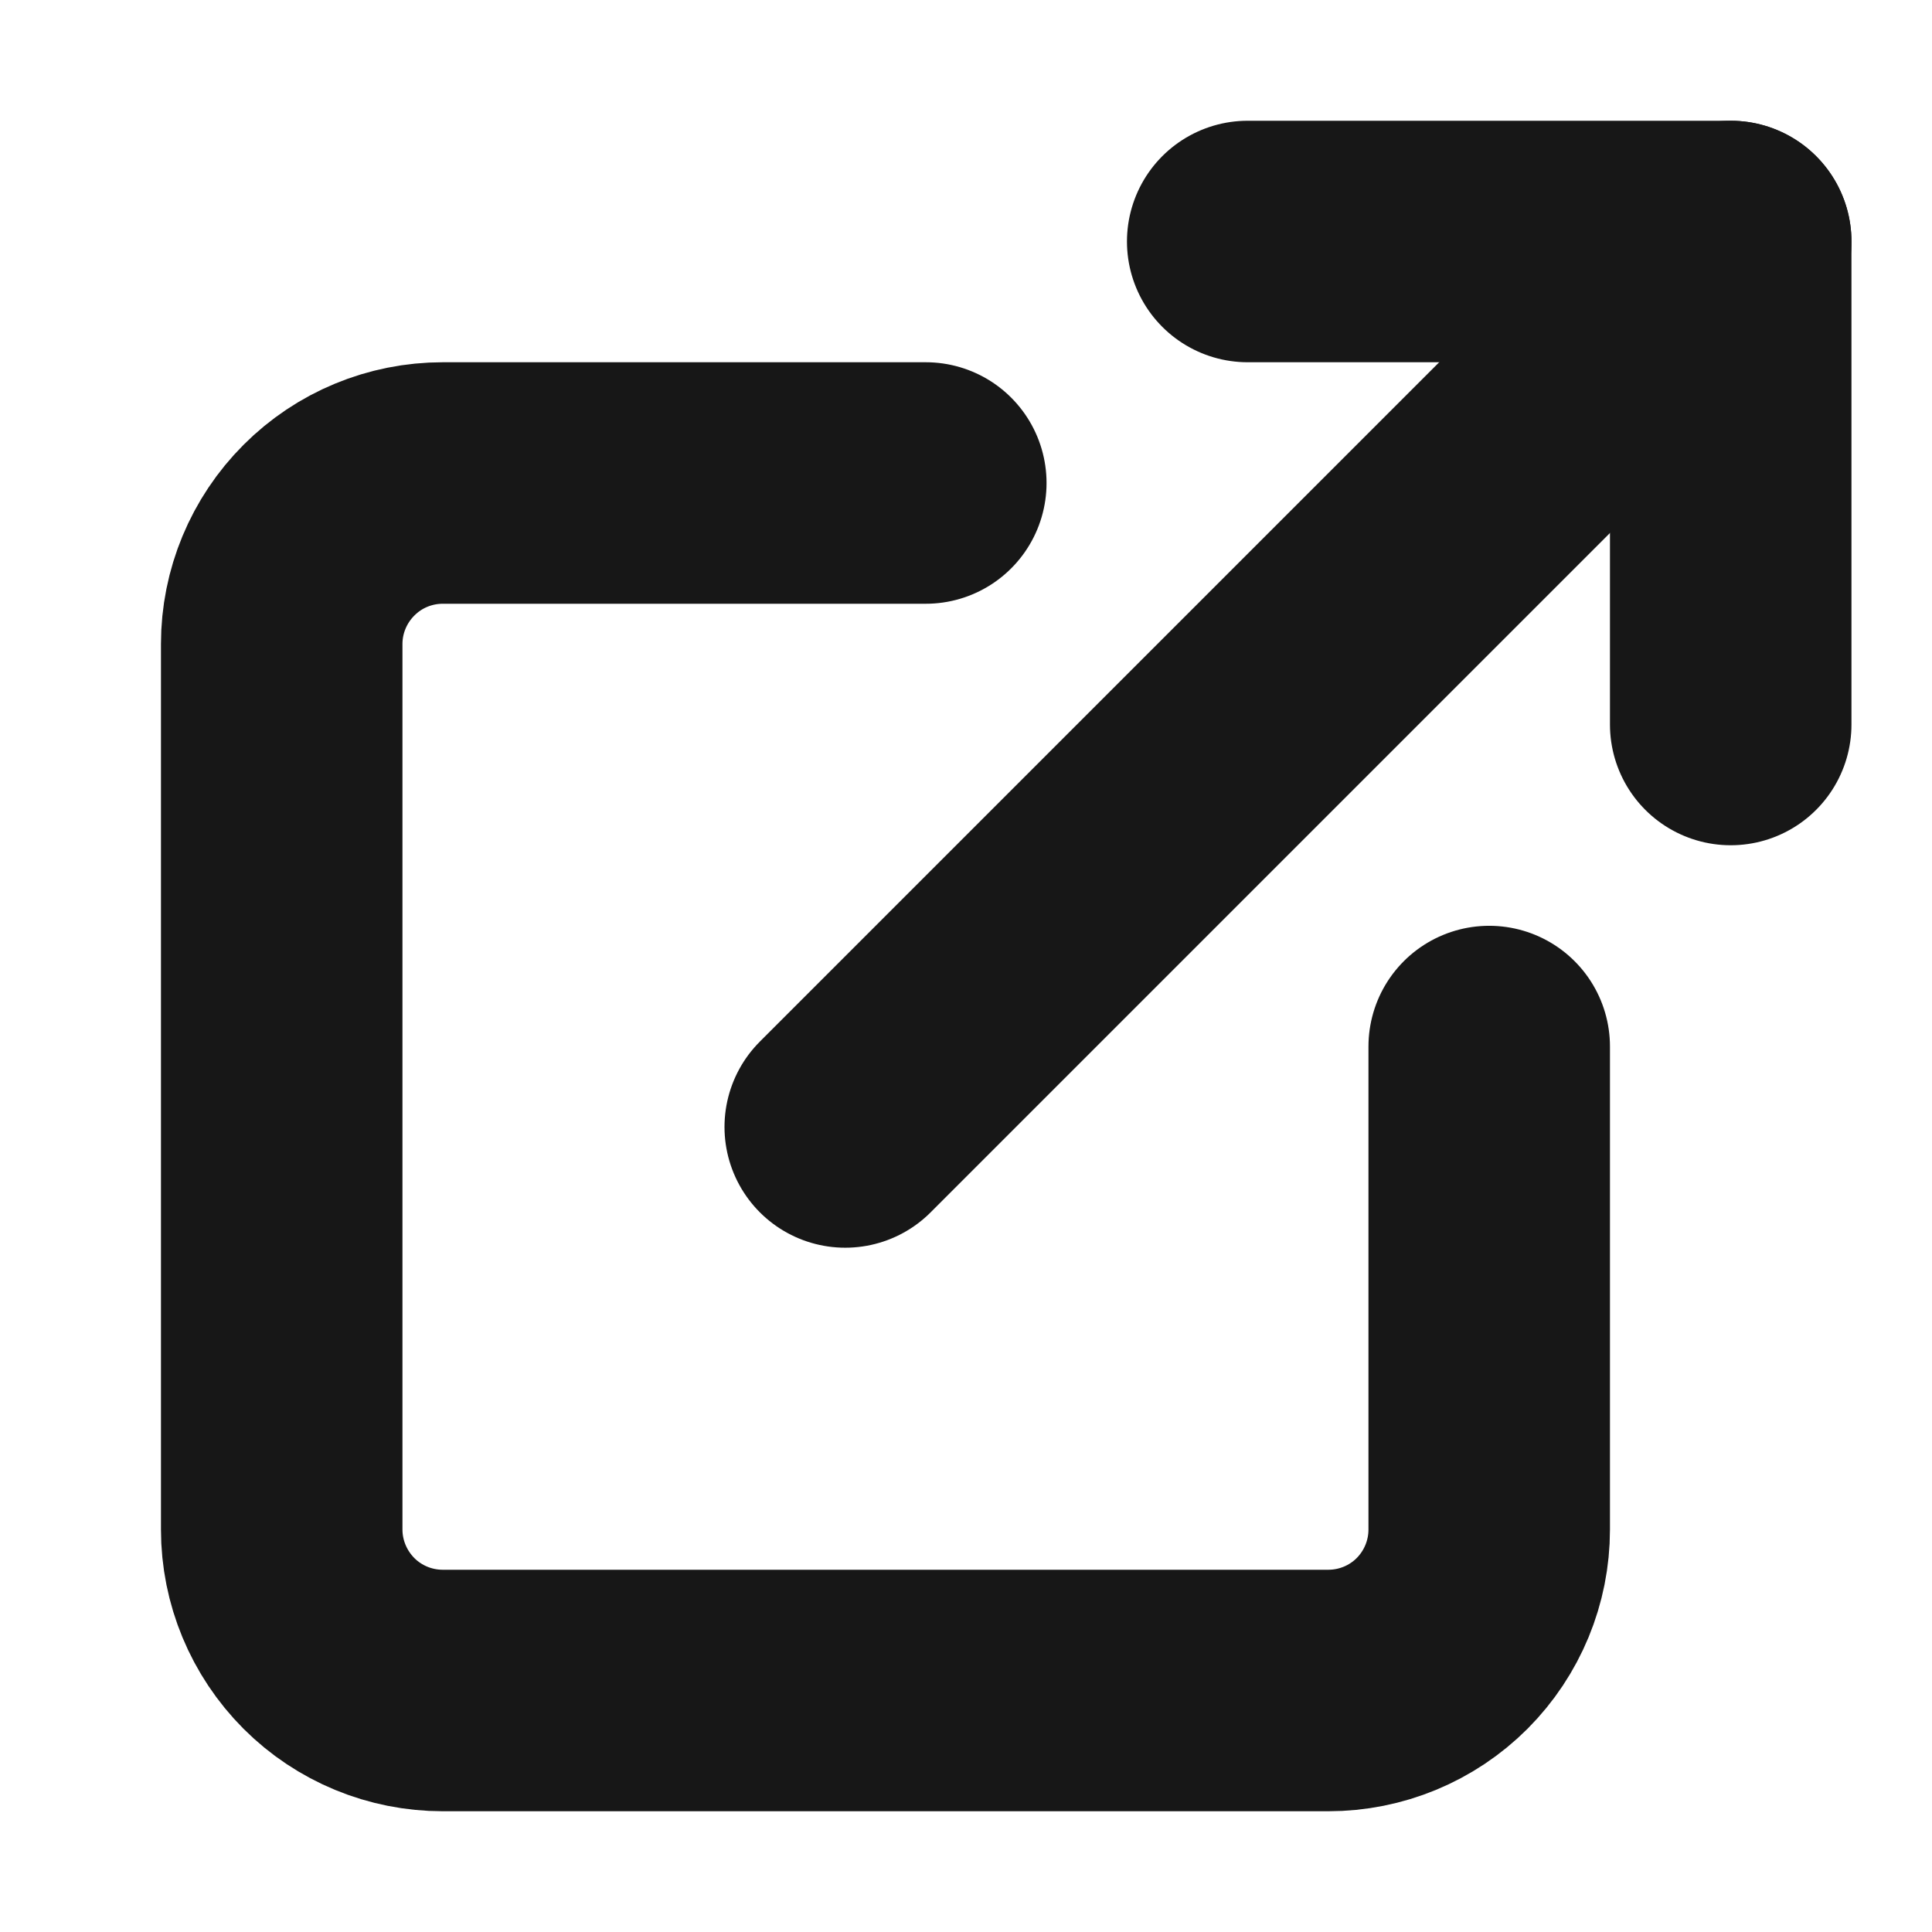 <svg xmlns="http://www.w3.org/2000/svg" fill="none" viewBox="0 0 16 16"><path stroke="#171717" stroke-linecap="round" stroke-linejoin="round" stroke-width="2" d="M10.333 2H14.333V6"/><path stroke="#171717" stroke-linecap="round" stroke-linejoin="round" stroke-width="2" d="M7 9.333L14.333 2"/><path stroke="#171717" stroke-linecap="round" stroke-linejoin="round" stroke-width="2" d="M12.333 8.667V12.667C12.333 13.02 12.193 13.359 11.943 13.61C11.693 13.86 11.354 14 11 14H3.667C3.313 14 2.974 13.86 2.724 13.61C2.474 13.359 2.333 13.02 2.333 12.667V5.333C2.333 4.98 2.474 4.641 2.724 4.391C2.974 4.14 3.313 4 3.667 4H7.667"/></svg>